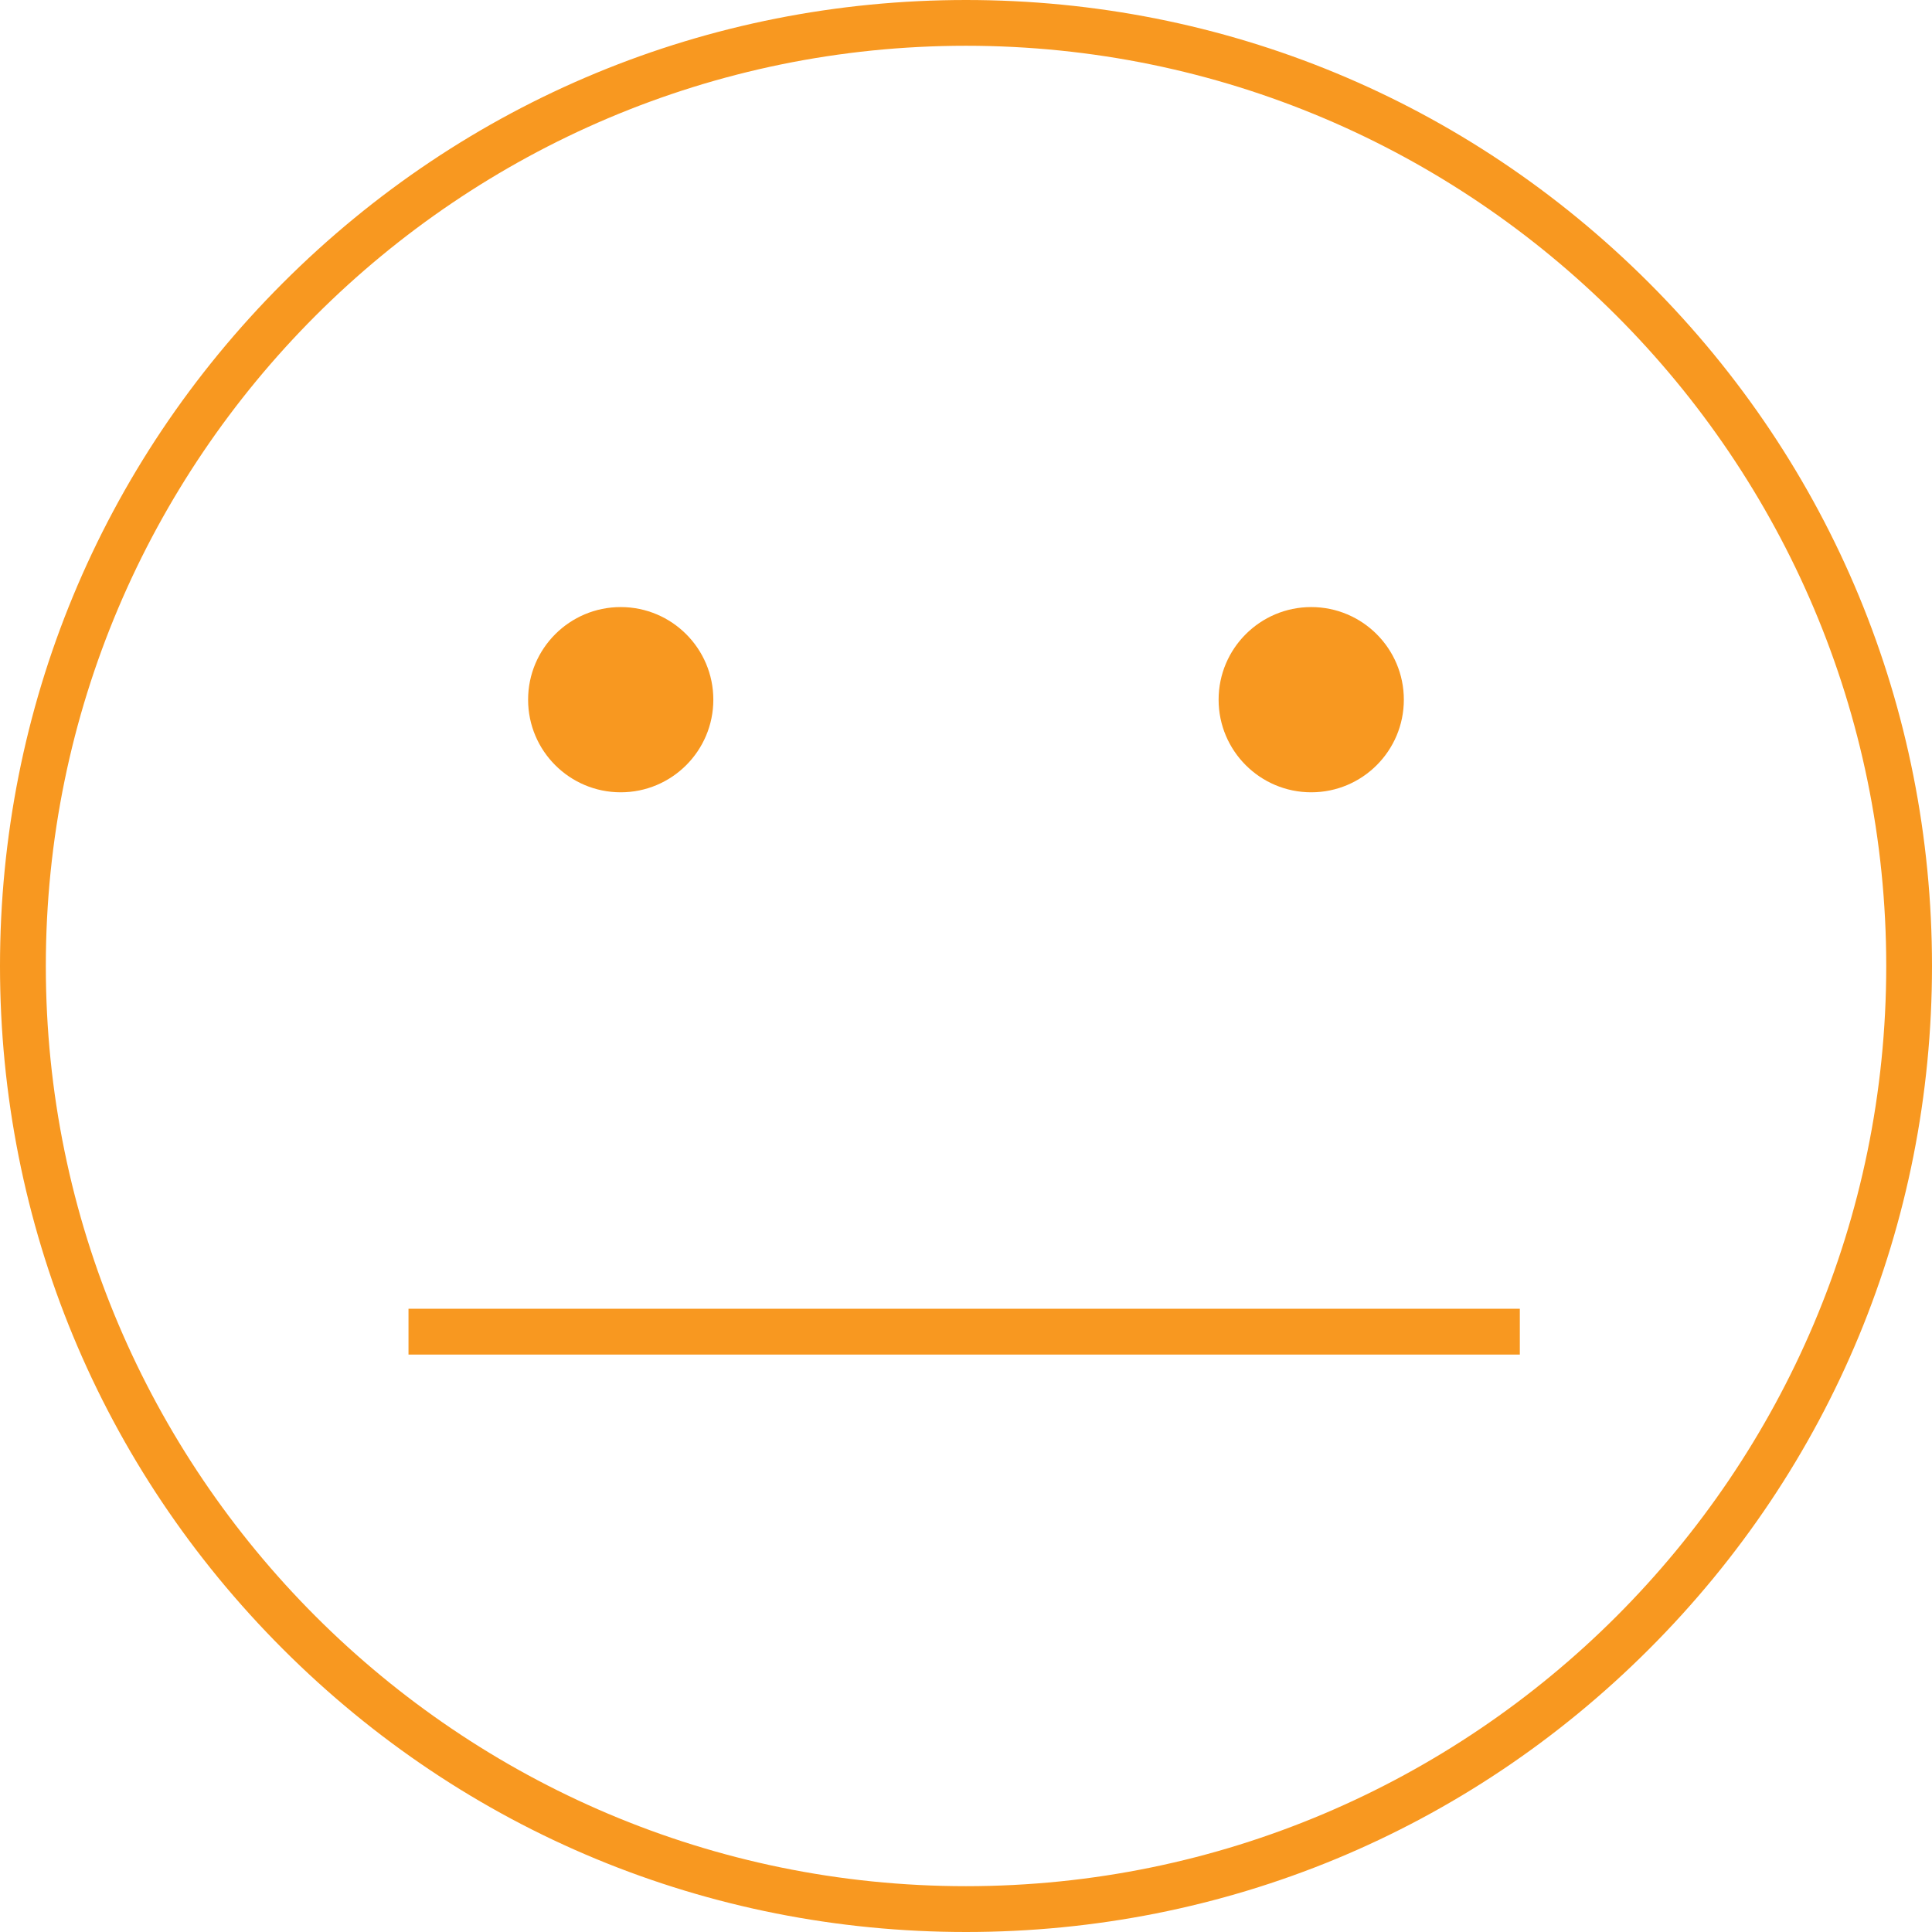 <!-- Generated by IcoMoon.io -->
<svg version="1.1" xmlns="http://www.w3.org/2000/svg" width="32" height="32" viewBox="0 0 32 32">
<title>serious</title>
<path fill="#f89820" d="M27.314 4.686c-3.022-3.022-7.040-4.686-11.314-4.686s-8.292 1.664-11.314 4.686c-3.022 3.022-4.686 7.040-4.686 11.314s1.664 8.292 4.686 11.314c3.022 3.022 7.040 4.686 11.314 4.686s8.292-1.664 11.314-4.686c3.022-3.022 4.686-7.040 4.686-11.314s-1.664-8.292-4.686-11.314zM16 31.241c-8.404 0-15.241-6.837-15.241-15.241s6.837-15.242 15.241-15.242c8.404 0 15.242 6.837 15.242 15.242s-6.837 15.241-15.242 15.241z"></path>
<path fill="#f89820" d="M11.815 11.589c0 0.847-0.687 1.534-1.534 1.534s-1.534-0.687-1.534-1.534c0-0.847 0.687-1.534 1.534-1.534s1.534 0.687 1.534 1.534z"></path>
<path fill="#f89820" d="M23.252 11.589c0 0.847-0.687 1.534-1.534 1.534s-1.534-0.687-1.534-1.534c0-0.847 0.687-1.534 1.534-1.534s1.534 0.687 1.534 1.534z"></path>
<path fill="#f89820" d="M6.766 21.677h18.407v0.759h-18.407v-0.759z"></path>
</svg>
